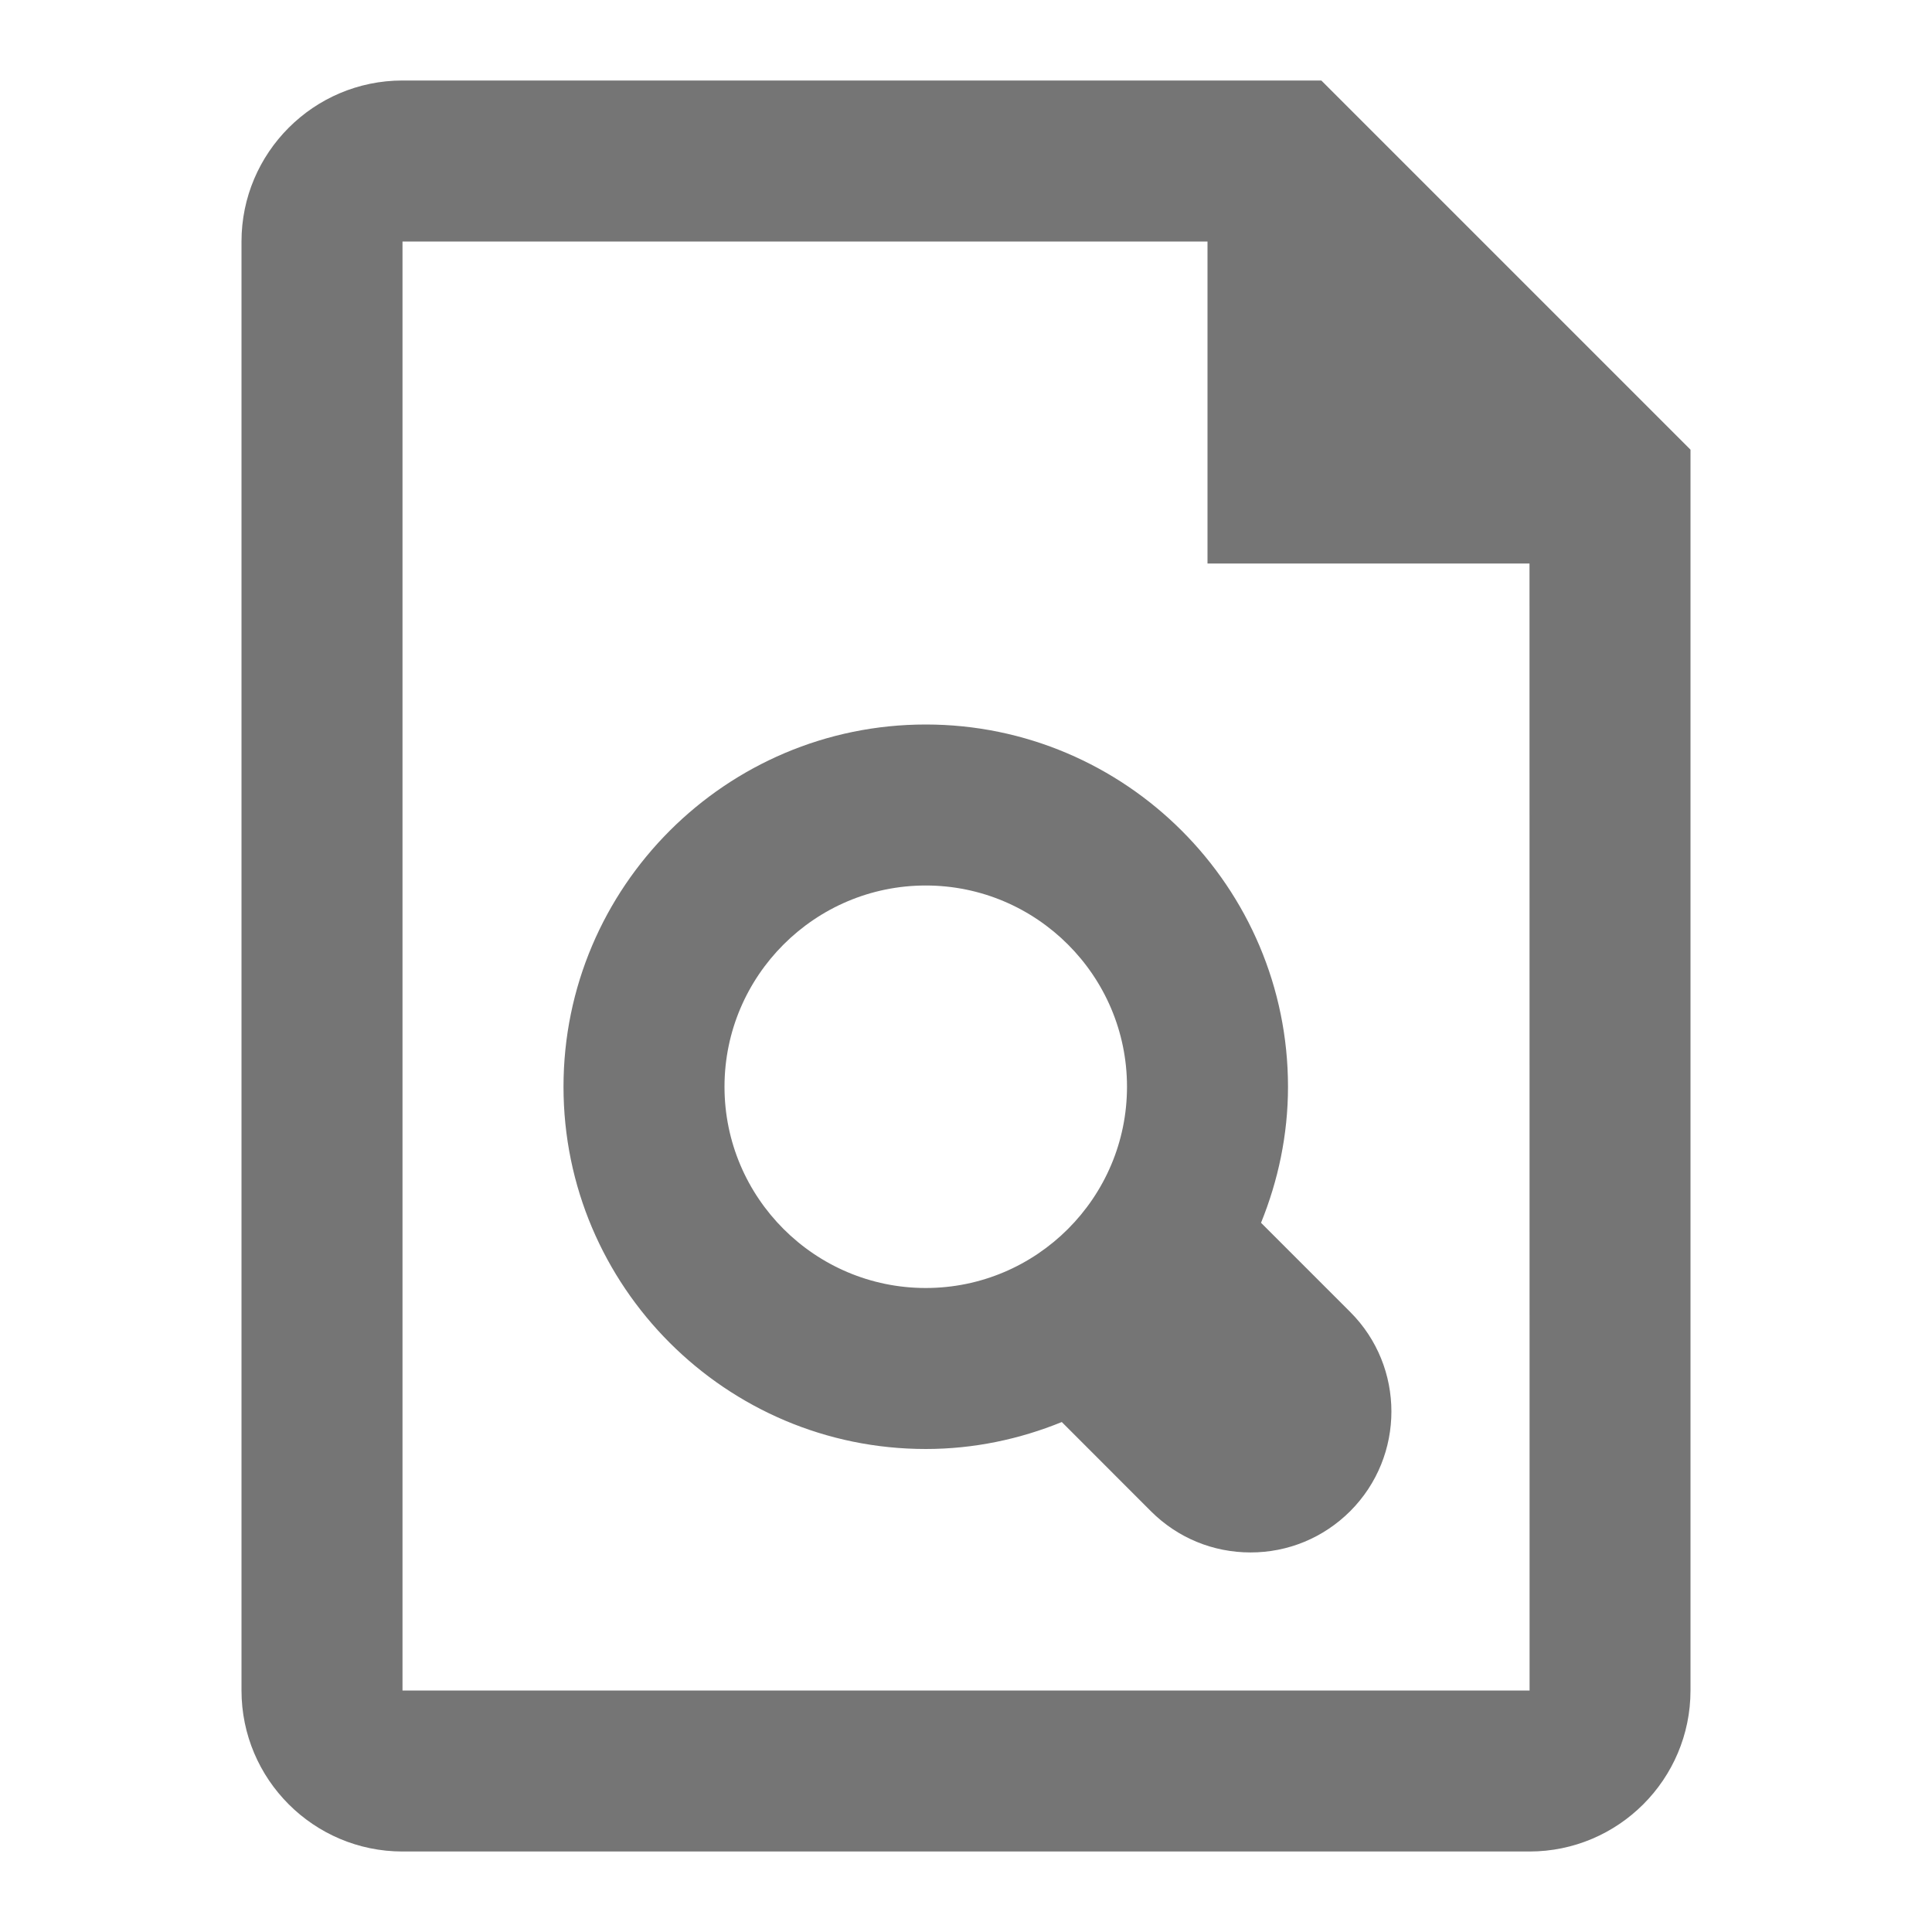 <?xml version="1.0" encoding="iso-8859-1"?>
<!-- Generator: Adobe Illustrator 16.0.0, SVG Export Plug-In . SVG Version: 6.00 Build 0)  -->
<!DOCTYPE svg PUBLIC "-//W3C//DTD SVG 1.1//EN" "http://www.w3.org/Graphics/SVG/1.1/DTD/svg11.dtd">
<svg version="1.1" xmlns="http://www.w3.org/2000/svg" xmlns:xlink="http://www.w3.org/1999/xlink" x="0px" y="0px" width="24px"
	 height="24px" viewBox="0 0 24 24" style="enable-background:new 0 0 24 24;" xml:space="preserve">
<g id="Frame_-_24px">
	<rect style="fill:none;" width="24" height="24"/>
</g>
<g id="Line_Icons">
	<g>
		<path style="fill:#757575;" d="M15.665,15.19C15.877,14.667,16,14.098,16,13.5c0-2.481-2.019-4.5-4.5-4.5S7,11.019,7,13.5
			c0,2.482,2.019,4.5,4.5,4.5c0.598,0,1.167-0.122,1.69-0.335l1.108,1.109c0.331,0.33,0.77,0.511,1.237,0.511
			s0.906-0.182,1.238-0.513c0.682-0.683,0.682-1.793,0-2.474L15.665,15.19z M11.5,16C10.122,16,9,14.878,9,13.5s1.122-2.5,2.5-2.5
			s2.5,1.122,2.5,2.5S12.878,16,11.5,16z"/>
		<path style="fill:#757575;" d="M16.414,1H5C3.897,1,3,1.898,3,3v18c0,1.103,0.897,2,2,2h14c1.103,0,2-0.897,2-2V5.586L16.414,1z
			 M5,21V3h10v4h4l0.001,14H5z"/>
	</g>
</g>
</svg>

